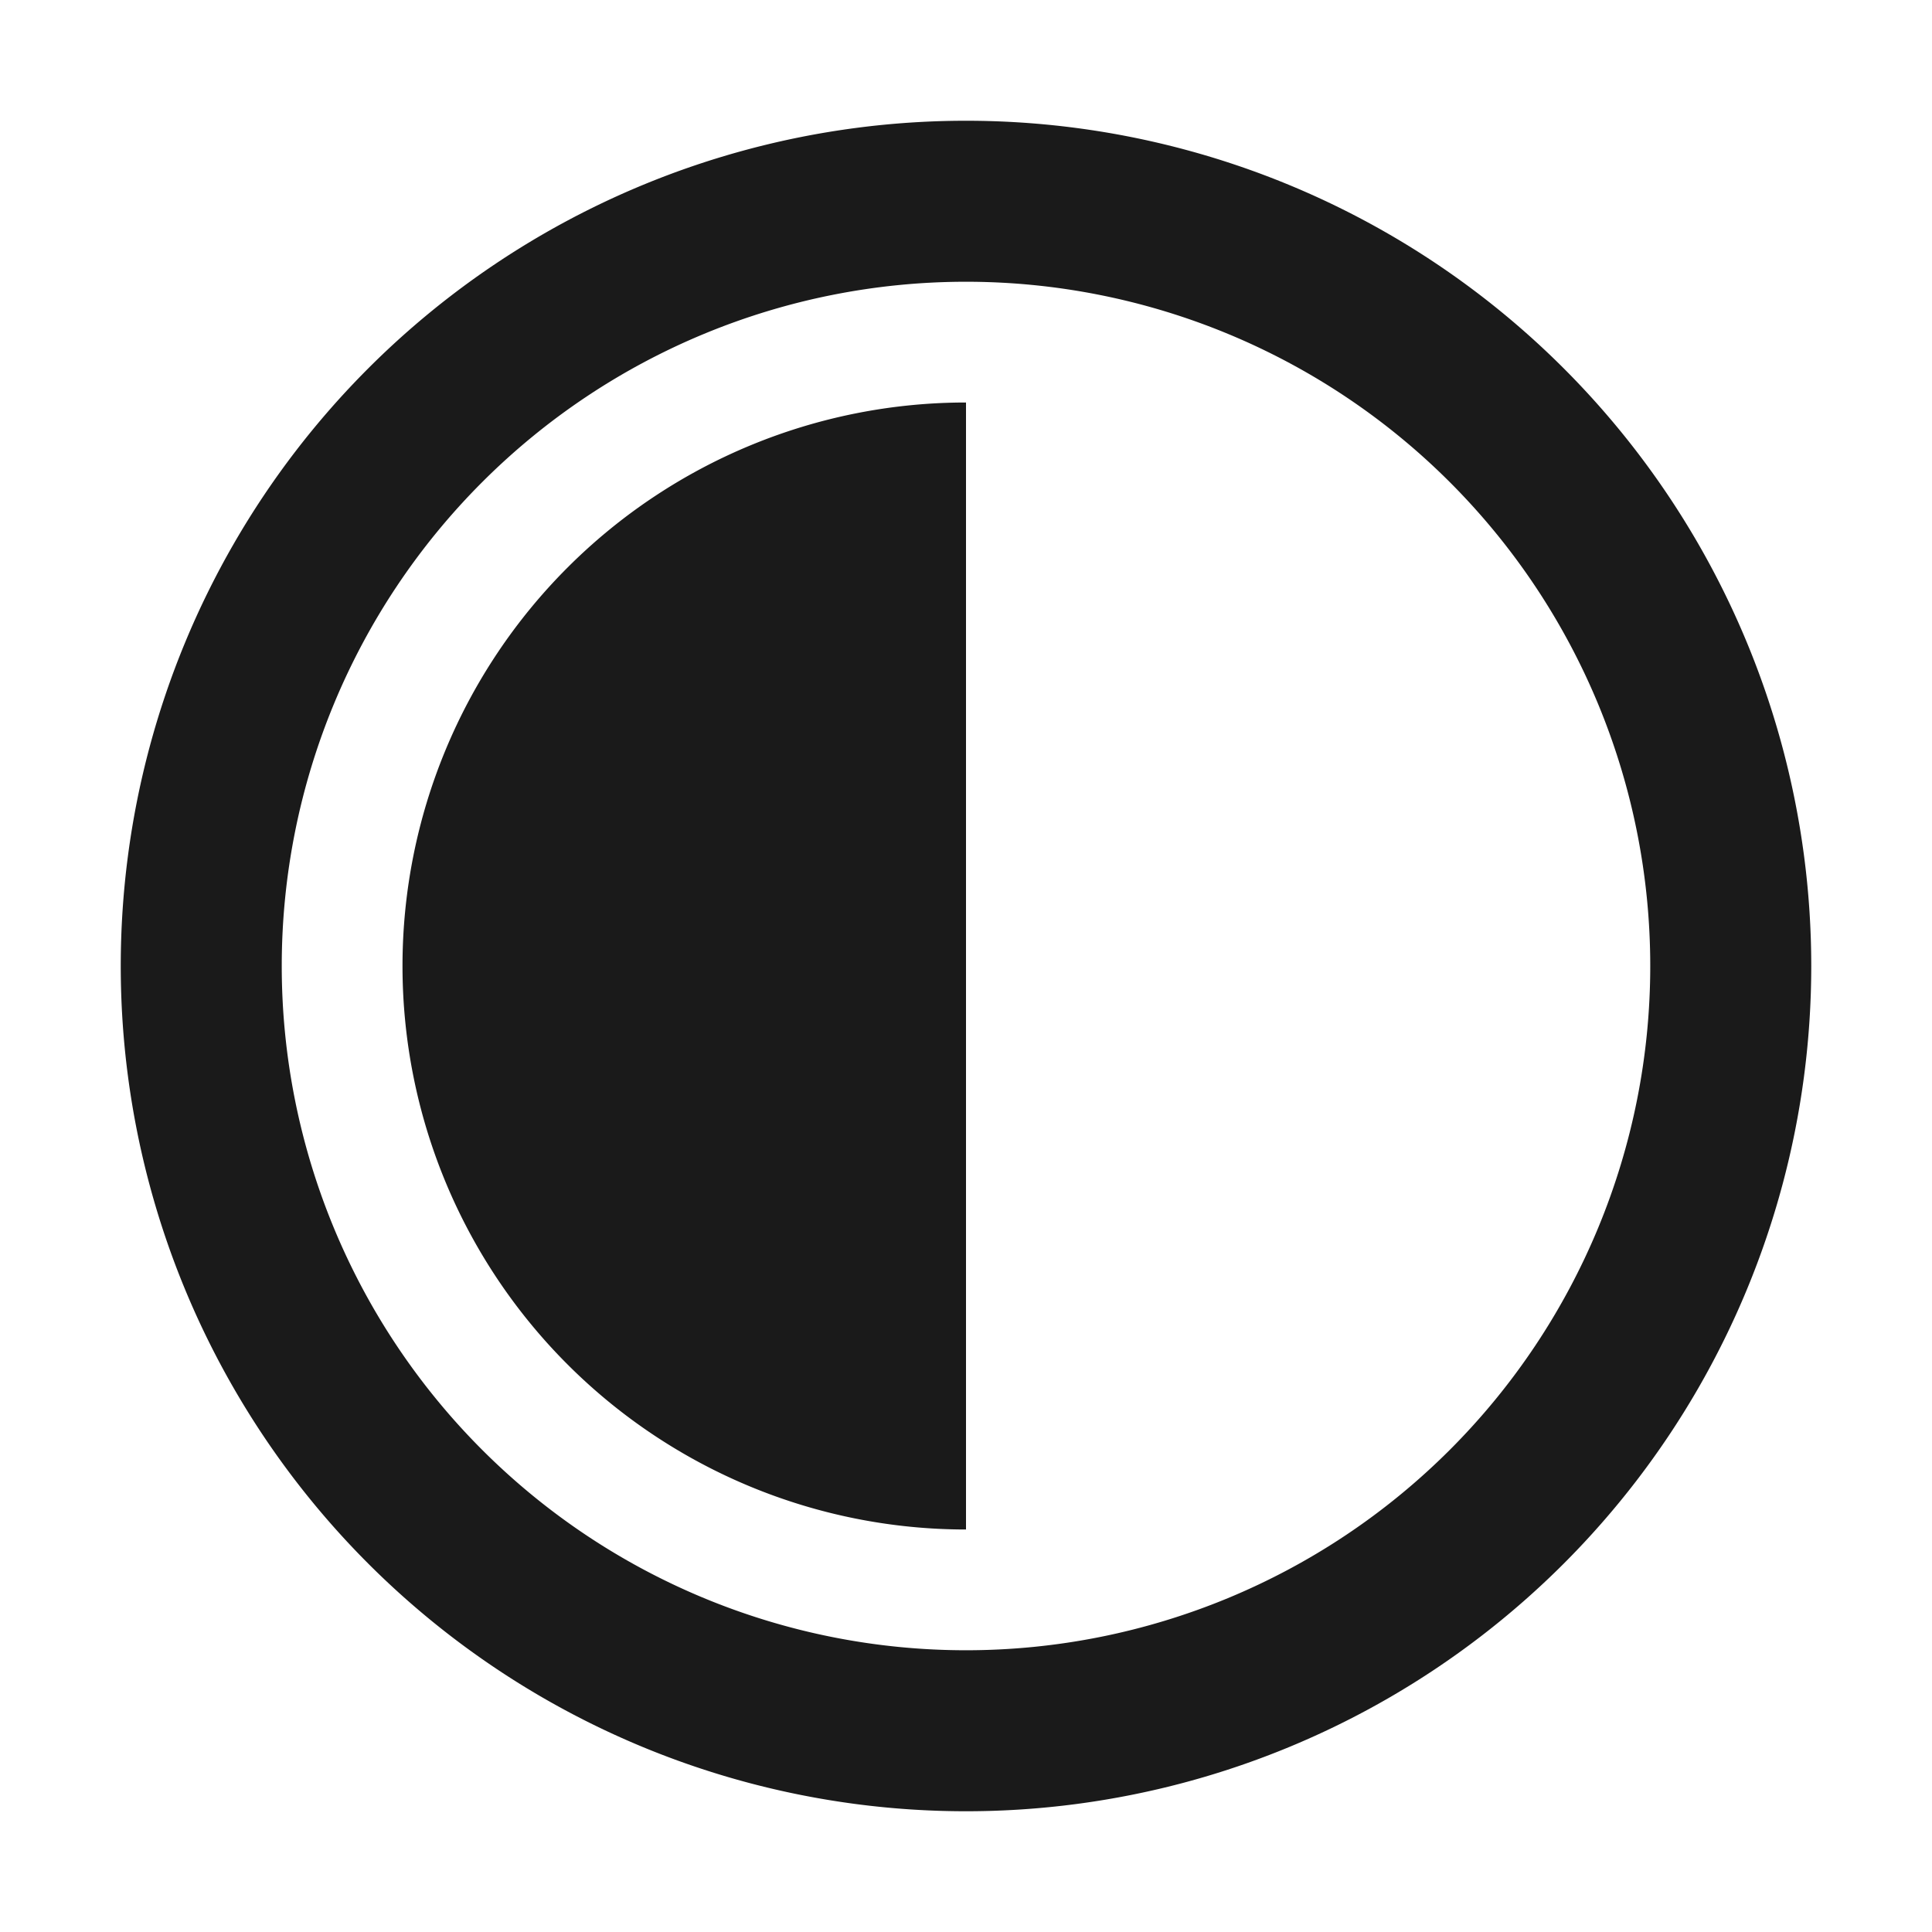 <?xml version="1.0" encoding="UTF-8" standalone="no"?>
<svg
   xmlns:dc="http://purl.org/dc/elements/1.1/"
   xmlns:cc="http://creativecommons.org/ns#"
   xmlns:rdf="http://www.w3.org/1999/02/22-rdf-syntax-ns#"
   xmlns:svg="http://www.w3.org/2000/svg"
   xmlns="http://www.w3.org/2000/svg"
   xmlns:sodipodi="http://sodipodi.sourceforge.net/DTD/sodipodi-0.dtd"
   xmlns:inkscape="http://www.inkscape.org/namespaces/inkscape"
   width="48"
   height="48"
   version="1.1"
   id="svg4"
   sodipodi:docname="gnome-session-hibernate.svg"
   inkscape:version="0.92.5 (2060ec1f9f, 2020-04-08)">
  <defs
     id="defs8">
  <style
     id="current-color-scheme"
     type="text/css">
      .ColorScheme-Highlight {
        color:#1a1a1a;
      }
  </style>
  </defs>
  <path
     class="ColorScheme-Highlight"
     style="fill:currentColor"
     d="M 24 3 A 21 21 0 0 0 3 24 A 21 21 0 0 0 24 45 A 21 21 0 0 0 45 24 A 21 21 0 0 0 24 3 z M 24 7 A 17 17 0 0 1 41 24 A 17 17 0 0 1 24 41 A 17 17 0 0 1 7 24 A 17 17 0 0 1 24 7 z M 24 10 A 14 14 0 0 0 10 24 A 14 14 0 0 0 24 38 L 24 10 z "
     id="path821" />
</svg>
